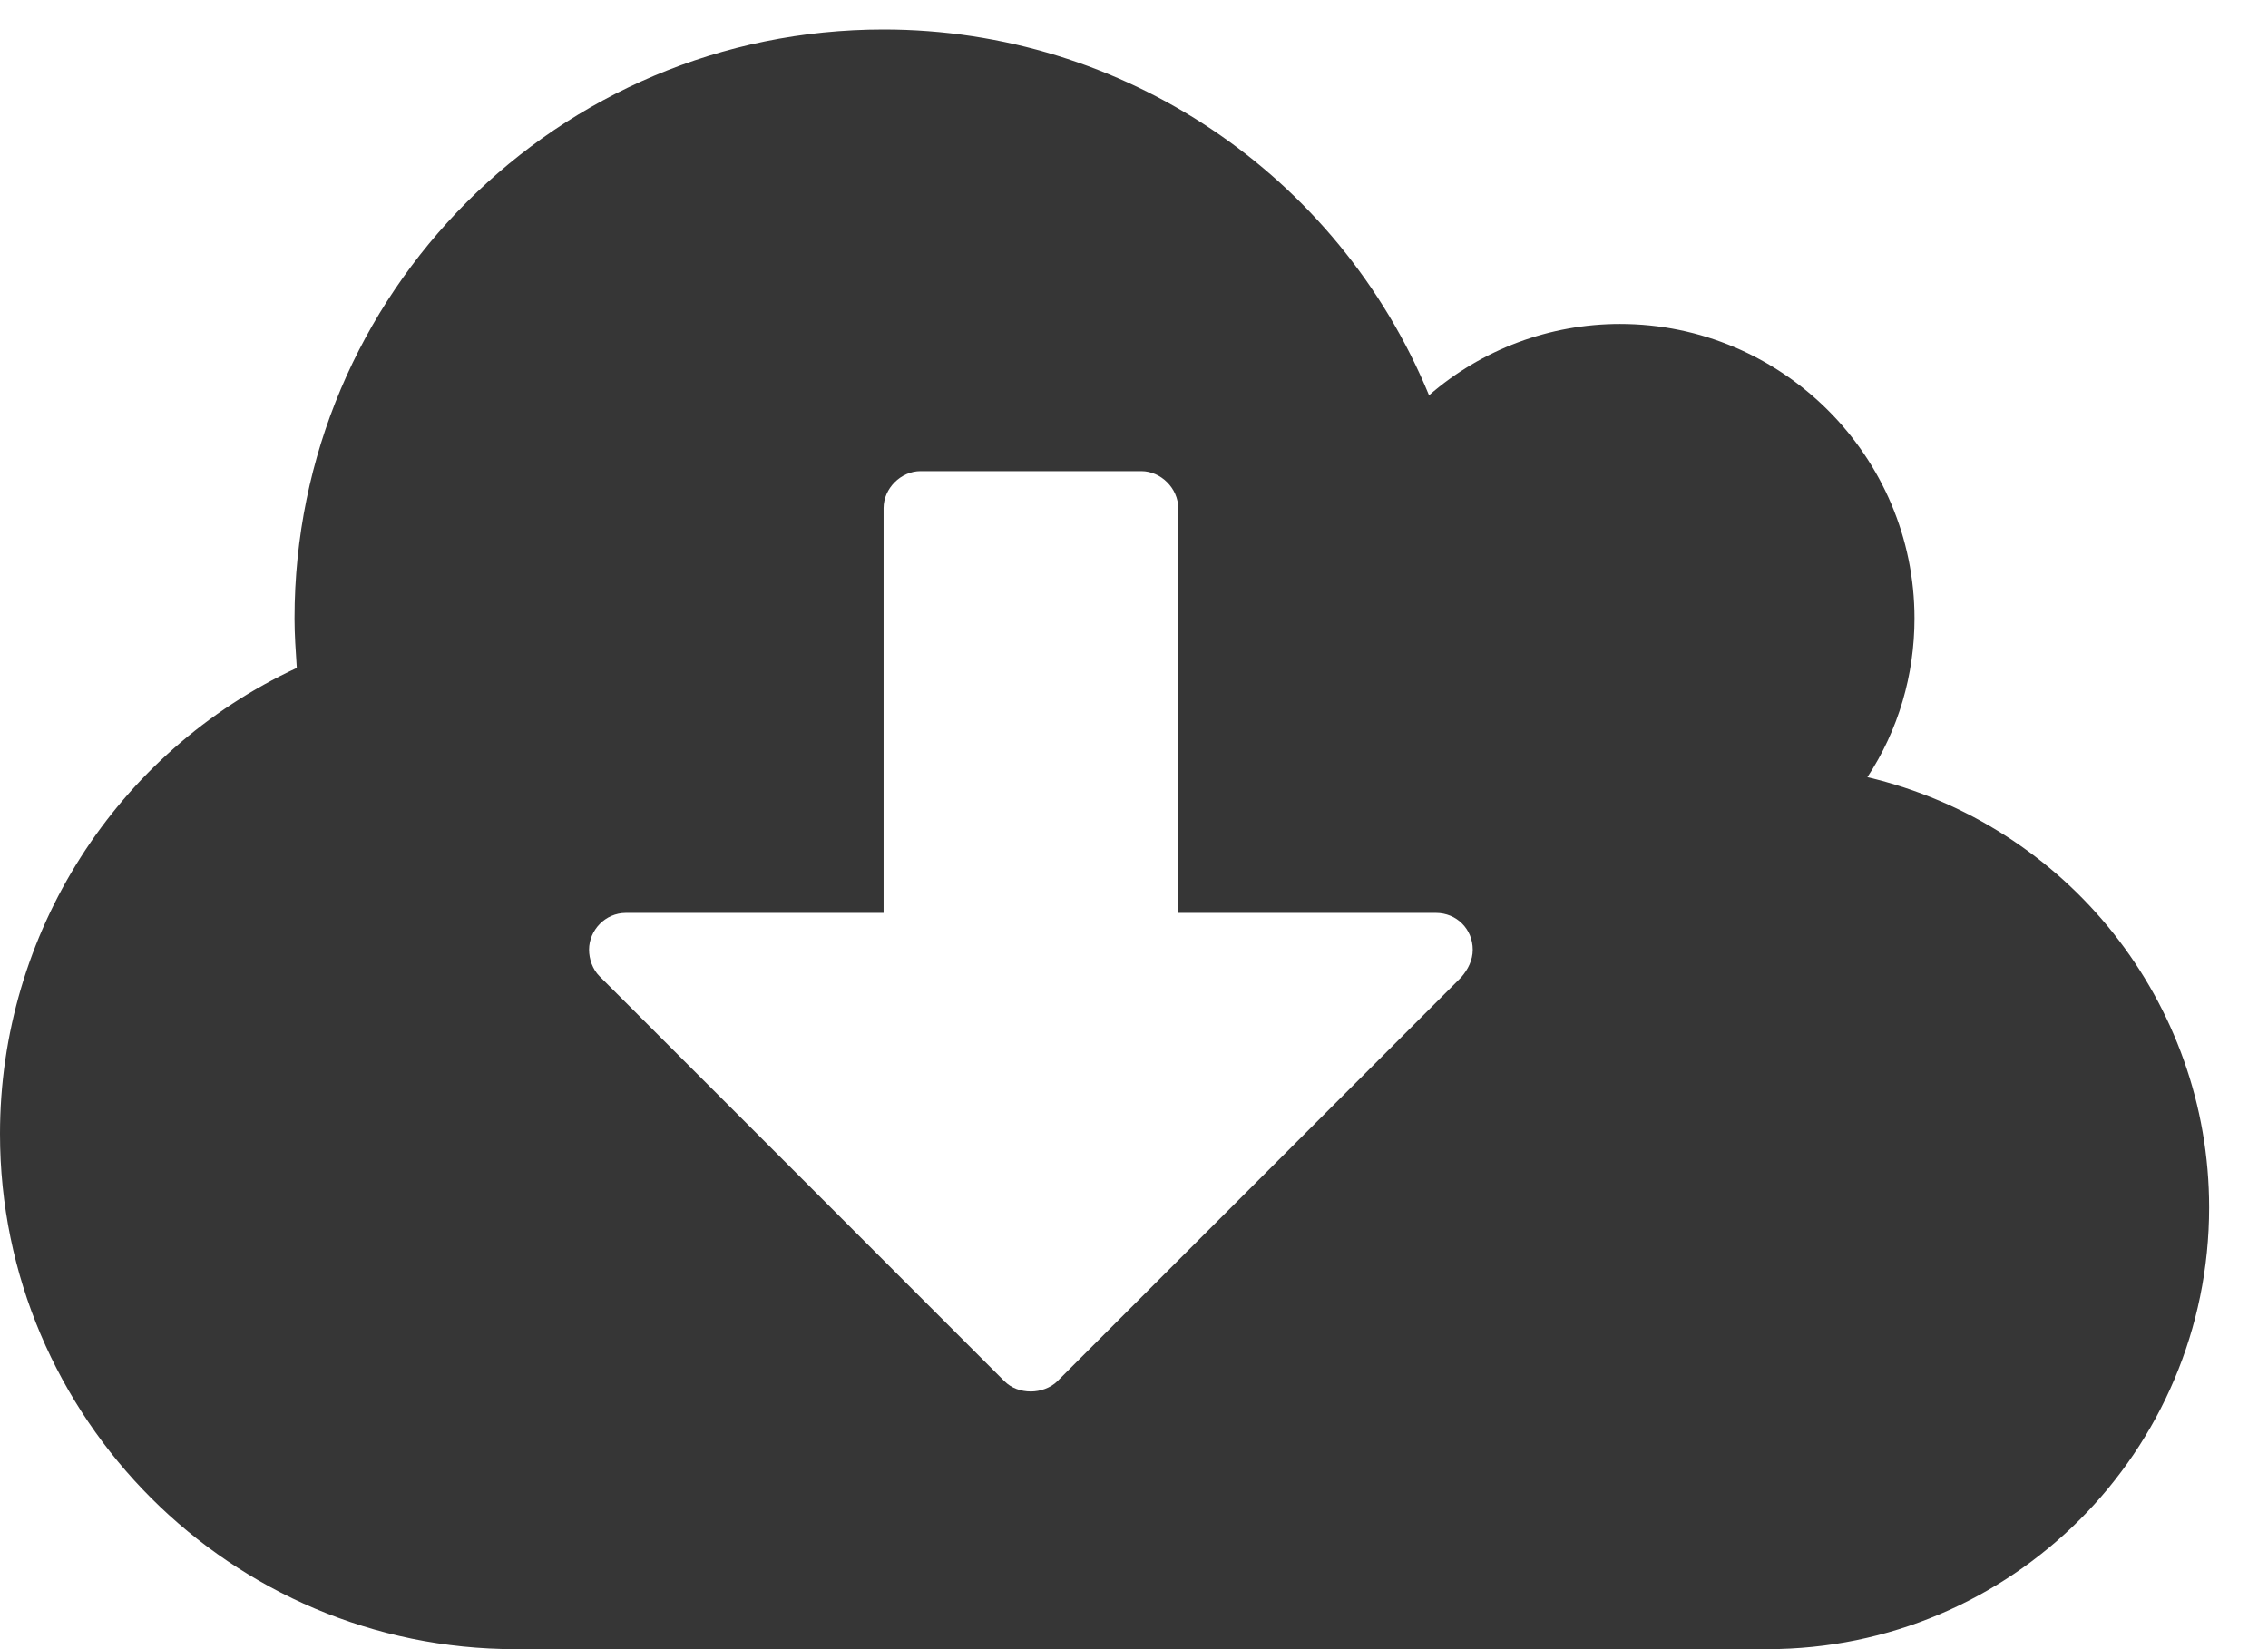 <?xml version="1.0" encoding="UTF-8"?>
<svg width="22px" height="16px" viewBox="0 0 22 16" version="1.1" xmlns="http://www.w3.org/2000/svg" xmlns:xlink="http://www.w3.org/1999/xlink">
    <g id="Show-Visual-Page" stroke="none" stroke-width="1" fill="none" fill-rule="evenodd">
        <g id="2" transform="translate(-506, -779)" fill="#363636">
            <g id="Stats" transform="translate(363, 687)">
                <g id="Actions" transform="translate(55, 89)">
                    <path d="M102.286,12.214 C102.286,12.013 102.129,11.857 101.929,11.857 L99.429,11.857 L99.429,7.929 C99.429,7.739 99.261,7.571 99.071,7.571 L96.929,7.571 C96.739,7.571 96.571,7.739 96.571,7.929 L96.571,11.857 L94.071,11.857 C93.871,11.857 93.714,12.025 93.714,12.214 C93.714,12.304 93.748,12.404 93.815,12.471 L97.743,16.4 C97.81,16.467 97.9,16.5 98,16.5 C98.089,16.5 98.19,16.467 98.257,16.4 L102.174,12.482 C102.241,12.404 102.286,12.315 102.286,12.214 Z M109.429,14.714 C109.429,17.08 107.509,19 105.143,19 L93,19 C90.243,19 88,16.757 88,14 C88,12.058 89.127,10.295 90.879,9.48 C90.868,9.312 90.857,9.156 90.857,9 C90.857,5.842 93.413,3.286 96.571,3.286 C98.893,3.286 100.98,4.692 101.862,6.835 C102.375,6.388 103.034,6.143 103.714,6.143 C105.288,6.143 106.571,7.426 106.571,9 C106.571,9.547 106.415,10.083 106.114,10.54 C108.056,10.998 109.429,12.728 109.429,14.714 Z" id="cloud-download---FontAwesome"></path>
                </g>
            </g>
        </g>
    </g>
</svg>